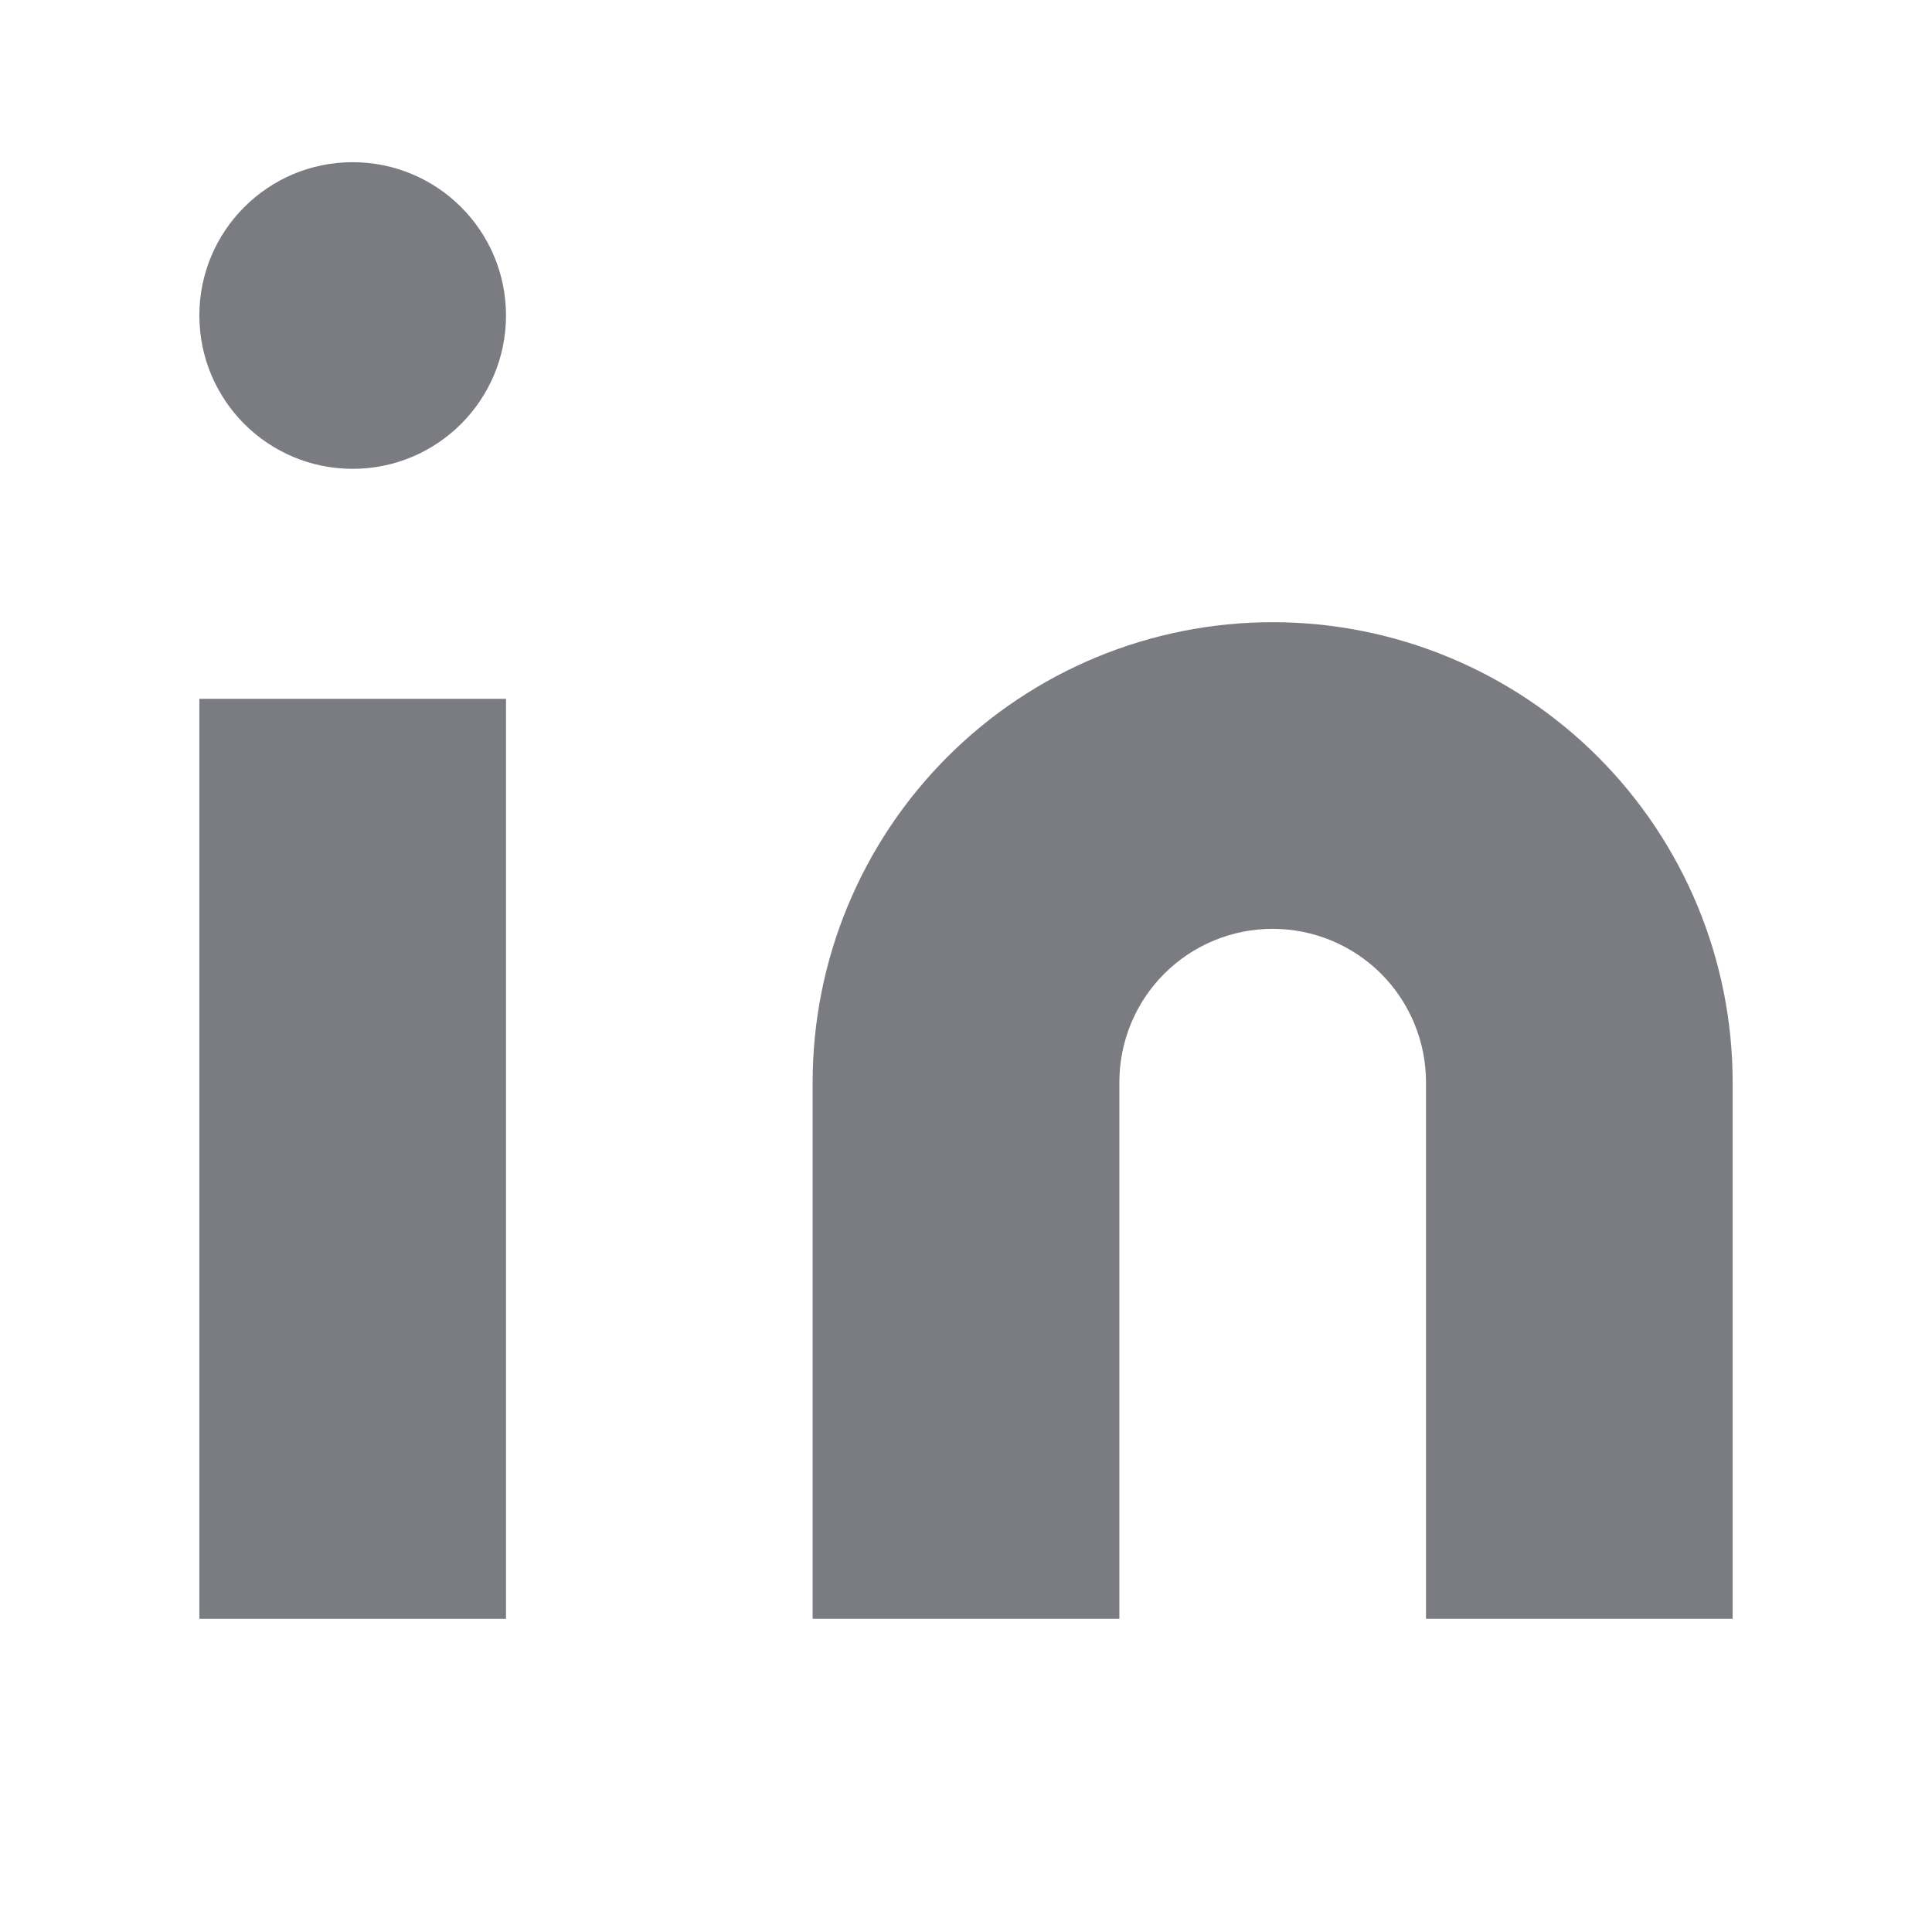 <svg width="21" height="21" viewBox="0 0 21 21" fill="none" xmlns="http://www.w3.org/2000/svg">
<path d="M13.833 6.763C15.159 6.763 16.431 7.289 17.369 8.227C18.306 9.165 18.833 10.437 18.833 11.763V17.596H15.5V11.763C15.5 11.321 15.324 10.897 15.012 10.584C14.699 10.272 14.275 10.096 13.833 10.096C13.391 10.096 12.967 10.272 12.655 10.584C12.342 10.897 12.167 11.321 12.167 11.763V17.596H8.833V11.763C8.833 10.437 9.36 9.165 10.298 8.227C11.235 7.289 12.507 6.763 13.833 6.763Z" fill="#23262F" fill-opacity="0.6"/>
<path d="M5.5 7.596H2.167V17.596H5.5V7.596Z" fill="#23262F" fill-opacity="0.6"/>
<path d="M3.833 5.096C4.754 5.096 5.5 4.35 5.5 3.429C5.5 2.509 4.754 1.763 3.833 1.763C2.913 1.763 2.167 2.509 2.167 3.429C2.167 4.35 2.913 5.096 3.833 5.096Z" fill="#23262F" fill-opacity="0.6"/>
</svg>
